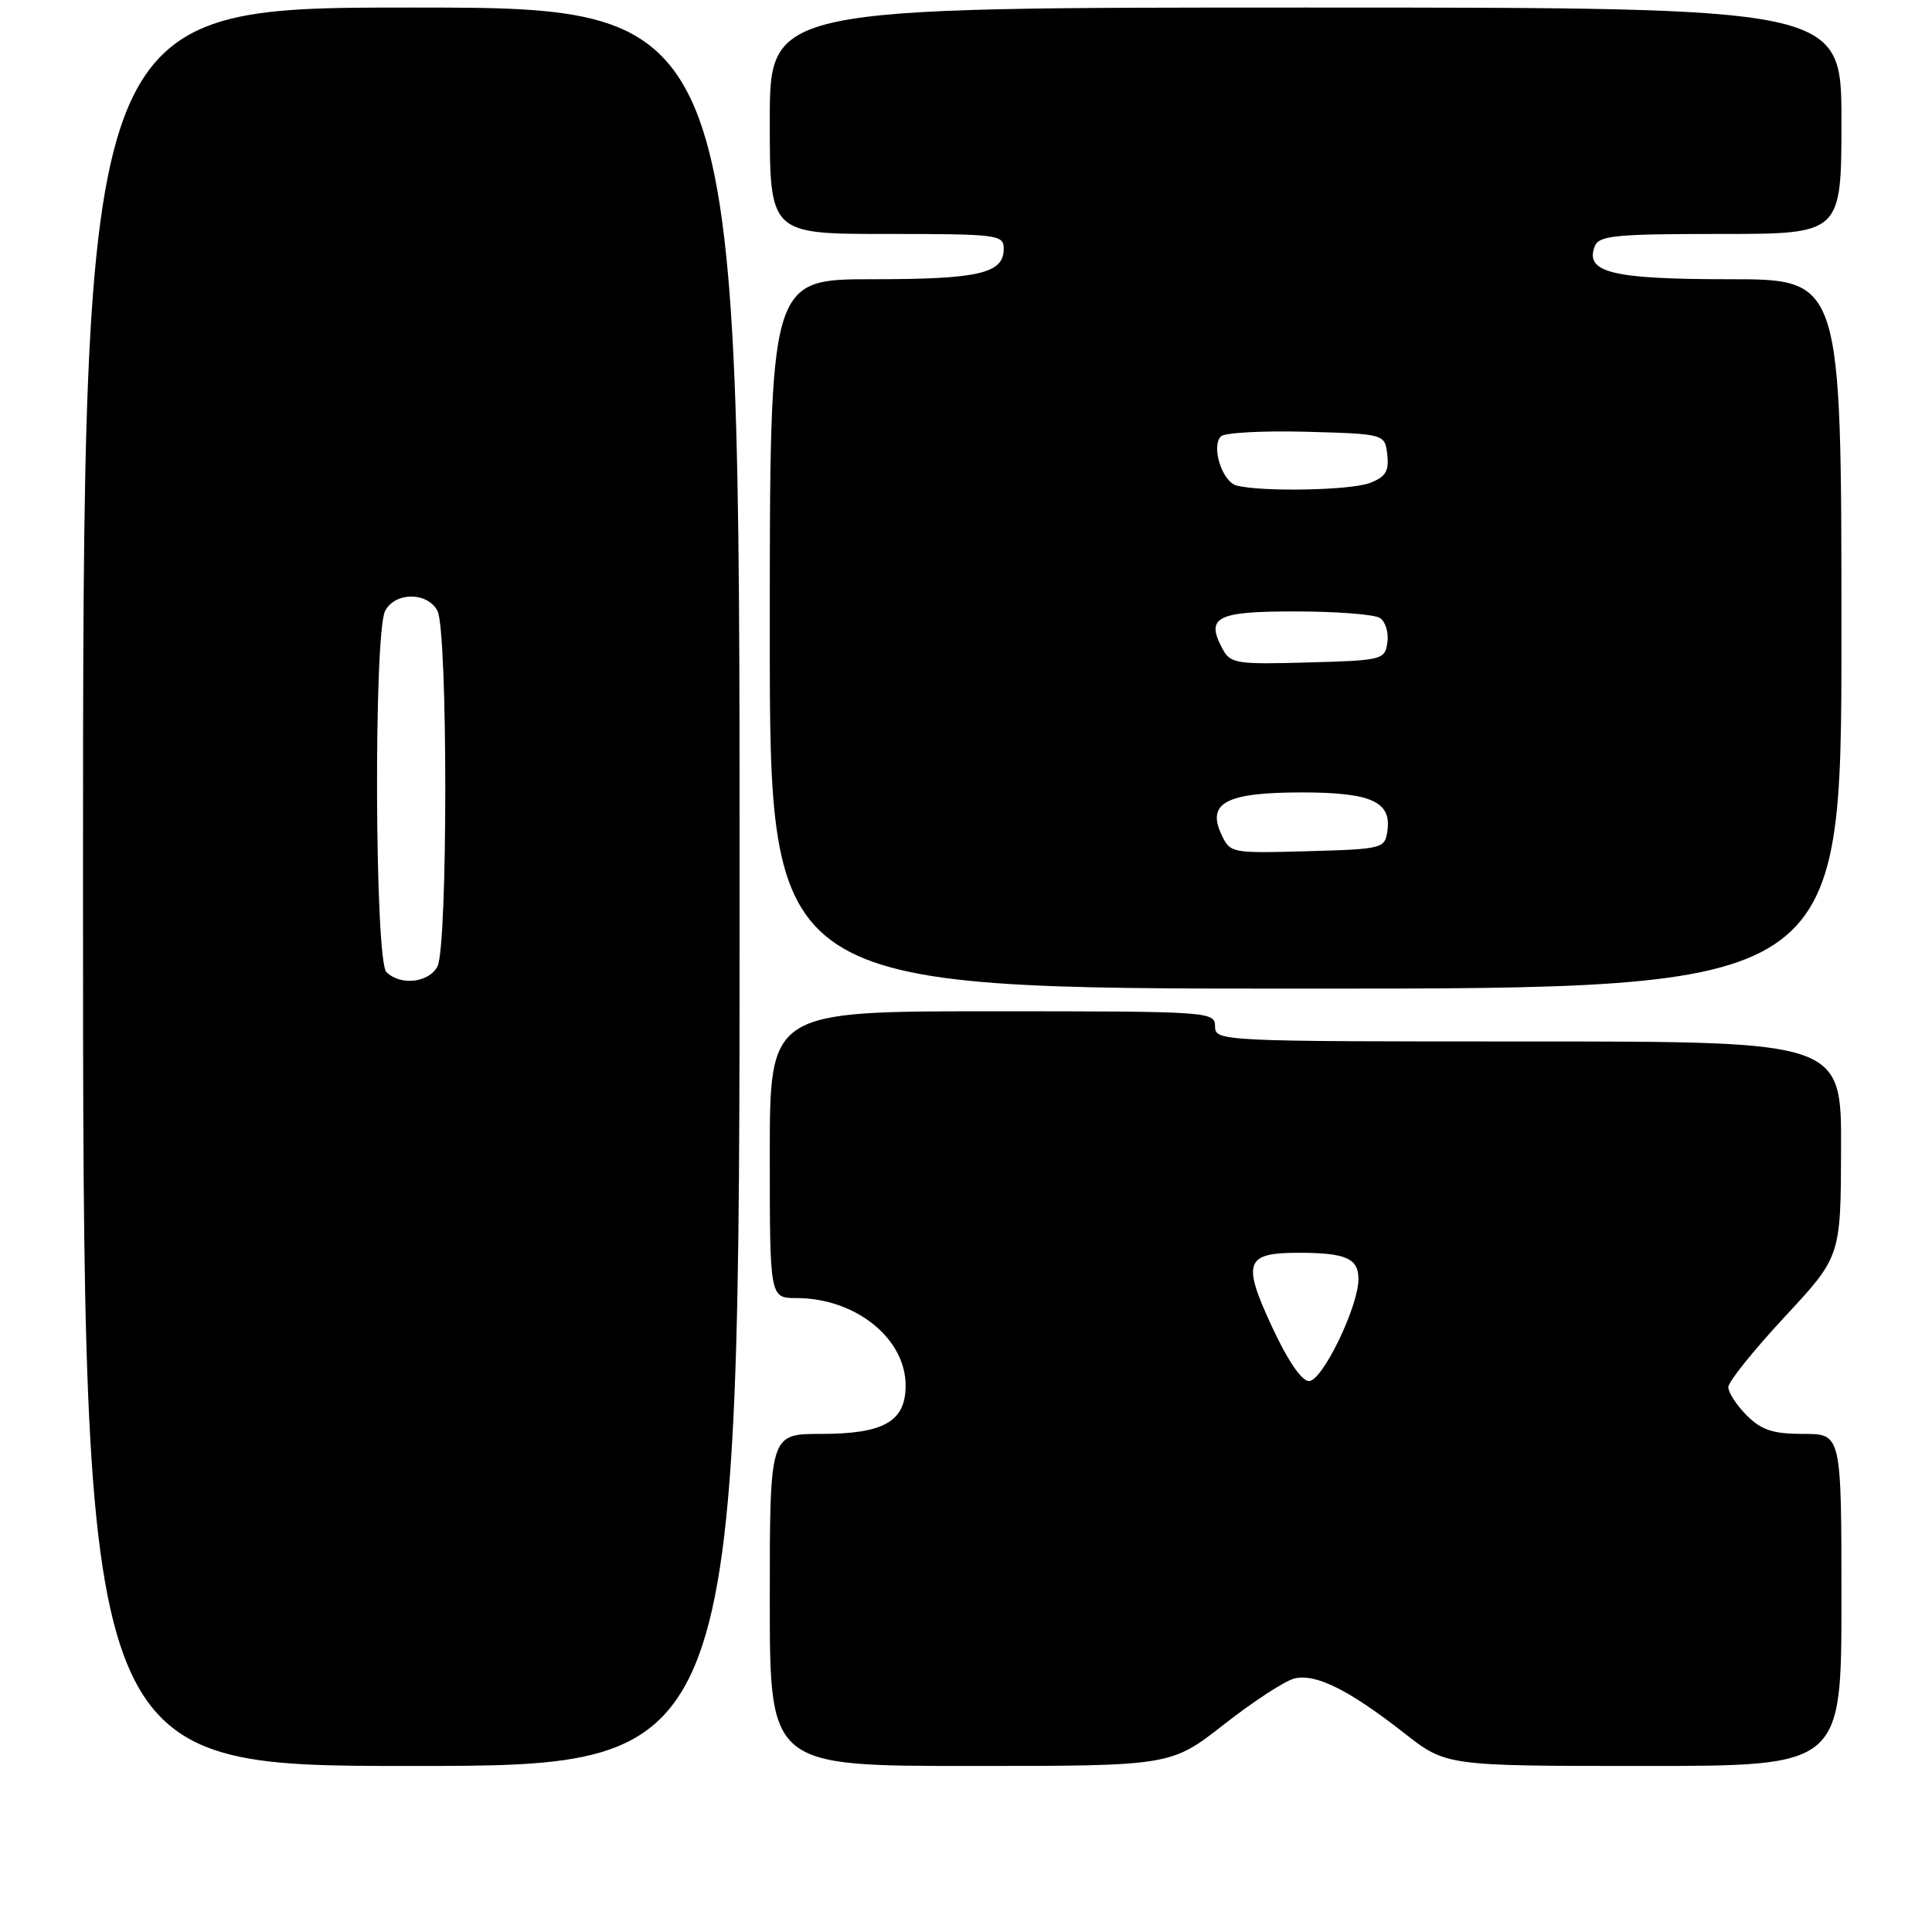 <?xml version="1.0" encoding="UTF-8" standalone="no"?>
<!DOCTYPE svg PUBLIC "-//W3C//DTD SVG 1.1//EN" "http://www.w3.org/Graphics/SVG/1.1/DTD/svg11.dtd" >
<svg xmlns="http://www.w3.org/2000/svg" xmlns:xlink="http://www.w3.org/1999/xlink" version="1.1" viewBox="0 0 256 256">
 <g >
 <path fill="currentColor"
d=" M 98.00 117.50 C 98.00 1.00 98.00 1.00 54.50 1.00 C 11.00 1.00 11.00 1.00 11.00 117.50 C 11.00 234.00 11.00 234.00 54.50 234.00 C 98.00 234.00 98.00 234.00 98.00 117.50 Z  M 162.19 228.49 C 166.06 225.46 170.25 222.72 171.51 222.41 C 174.31 221.71 178.74 223.91 186.06 229.64 C 191.62 234.00 191.62 234.00 217.81 234.00 C 244.00 234.00 244.00 234.00 244.00 212.00 C 244.00 190.00 244.00 190.00 238.95 190.00 C 234.93 190.00 233.41 189.50 231.45 187.55 C 230.10 186.20 229.01 184.51 229.01 183.80 C 229.02 183.08 232.38 178.90 236.47 174.50 C 243.91 166.50 243.91 166.50 243.95 152.25 C 244.00 138.00 244.00 138.00 202.50 138.00 C 161.67 138.00 161.00 137.97 161.00 136.00 C 161.00 134.05 160.33 134.00 131.50 134.00 C 102.00 134.00 102.00 134.00 102.00 153.00 C 102.00 172.00 102.00 172.00 105.53 172.00 C 113.33 172.00 120.00 177.33 120.00 183.58 C 120.00 188.36 117.13 190.00 108.78 190.00 C 102.00 190.00 102.00 190.00 102.00 212.00 C 102.00 234.00 102.00 234.00 128.57 234.00 C 155.15 234.00 155.15 234.00 162.19 228.49 Z  M 244.00 84.00 C 244.00 37.00 244.00 37.00 229.19 37.00 C 213.61 37.00 209.97 36.11 211.31 32.64 C 211.86 31.21 214.01 31.00 227.97 31.00 C 244.00 31.00 244.00 31.00 244.00 16.00 C 244.00 1.00 244.00 1.00 173.00 1.00 C 102.00 1.00 102.00 1.00 102.00 16.00 C 102.00 31.00 102.00 31.00 117.50 31.00 C 132.24 31.00 133.00 31.10 133.00 32.96 C 133.00 36.24 129.73 37.00 115.57 37.00 C 102.00 37.00 102.00 37.00 102.00 84.00 C 102.00 131.00 102.00 131.00 173.00 131.00 C 244.00 131.00 244.00 131.00 244.00 84.00 Z  M 51.20 128.80 C 49.65 127.25 49.50 83.81 51.04 80.93 C 52.38 78.42 56.62 78.42 57.96 80.93 C 59.35 83.52 59.35 125.48 57.96 128.07 C 56.81 130.23 53.04 130.64 51.20 128.80 Z  M 168.52 175.75 C 164.57 167.23 165.02 166.00 172.04 166.00 C 178.33 166.00 180.00 166.73 180.00 169.48 C 180.00 173.13 175.22 183.00 173.45 183.00 C 172.47 183.00 170.61 180.26 168.52 175.75 Z  M 161.78 110.43 C 159.93 106.35 162.60 105.00 172.50 105.00 C 181.65 105.00 184.39 106.22 183.84 110.06 C 183.51 112.44 183.27 112.51 173.24 112.79 C 163.01 113.07 162.99 113.06 161.78 110.43 Z  M 161.98 85.96 C 159.72 81.75 161.20 81.00 171.72 81.02 C 177.10 81.02 182.10 81.41 182.84 81.88 C 183.57 82.34 184.02 83.80 183.84 85.11 C 183.51 87.43 183.20 87.51 173.30 87.78 C 163.80 88.05 163.03 87.93 161.98 85.96 Z  M 163.84 64.33 C 161.94 63.82 160.46 59.14 161.78 57.82 C 162.27 57.33 167.36 57.06 173.09 57.21 C 183.50 57.50 183.50 57.50 183.82 60.25 C 184.07 62.44 183.60 63.20 181.50 64.00 C 178.93 64.98 167.12 65.20 163.84 64.33 Z "/>
</g>
</svg>